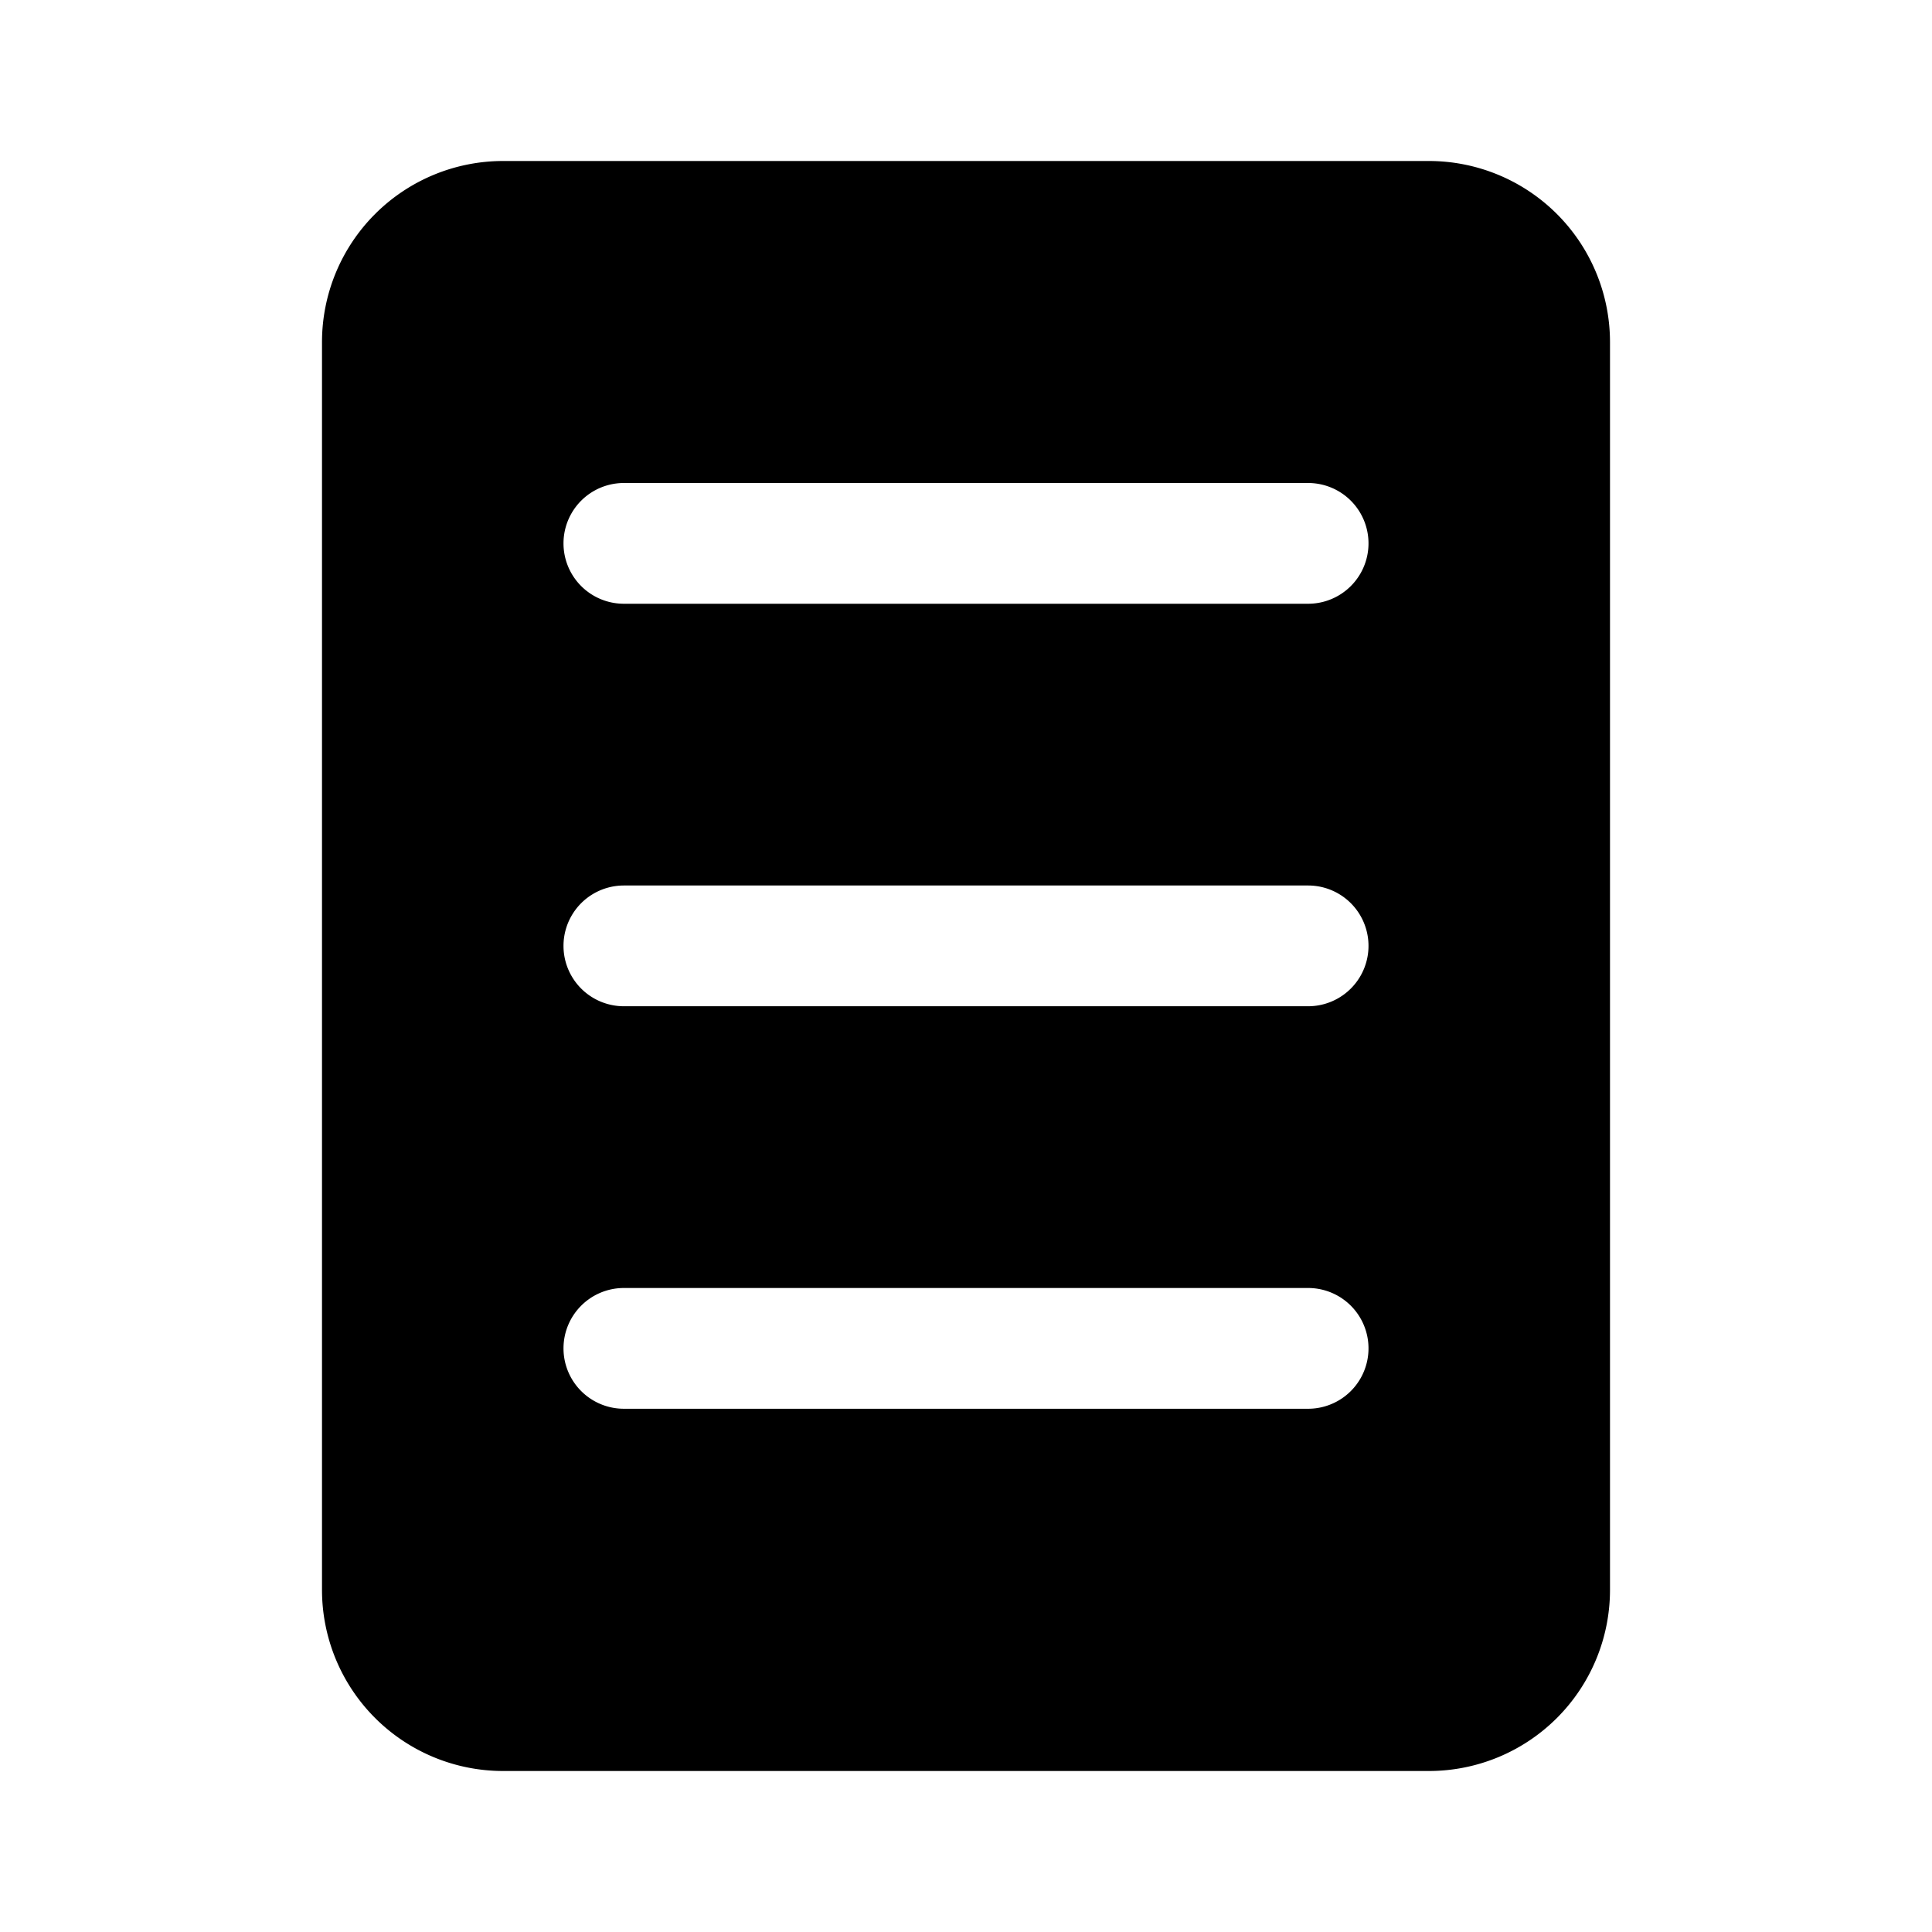 <svg xmlns="http://www.w3.org/2000/svg" width="24" height="24" viewBox="0 0 24 24"><path d="M6.25 2A2.25 2.25 0 0 0 4 4.25v15.5A2.25 2.25 0 0 0 6.25 22h11.5A2.25 2.25 0 0 0 20 19.75V4.25A2.25 2.25 0 0 0 17.75 2H6.25Zm1.5 4h8.5a.75.75 0 0 1 0 1.5h-8.5a.75.75 0 0 1 0-1.5ZM7 16.75a.75.75 0 0 1 .75-.75h8.5a.75.75 0 0 1 0 1.5h-8.5a.75.75 0 0 1-.75-.75ZM7.75 11h8.5a.75.75 0 0 1 0 1.5h-8.5a.75.75 0 0 1 0-1.5Z"/></svg>